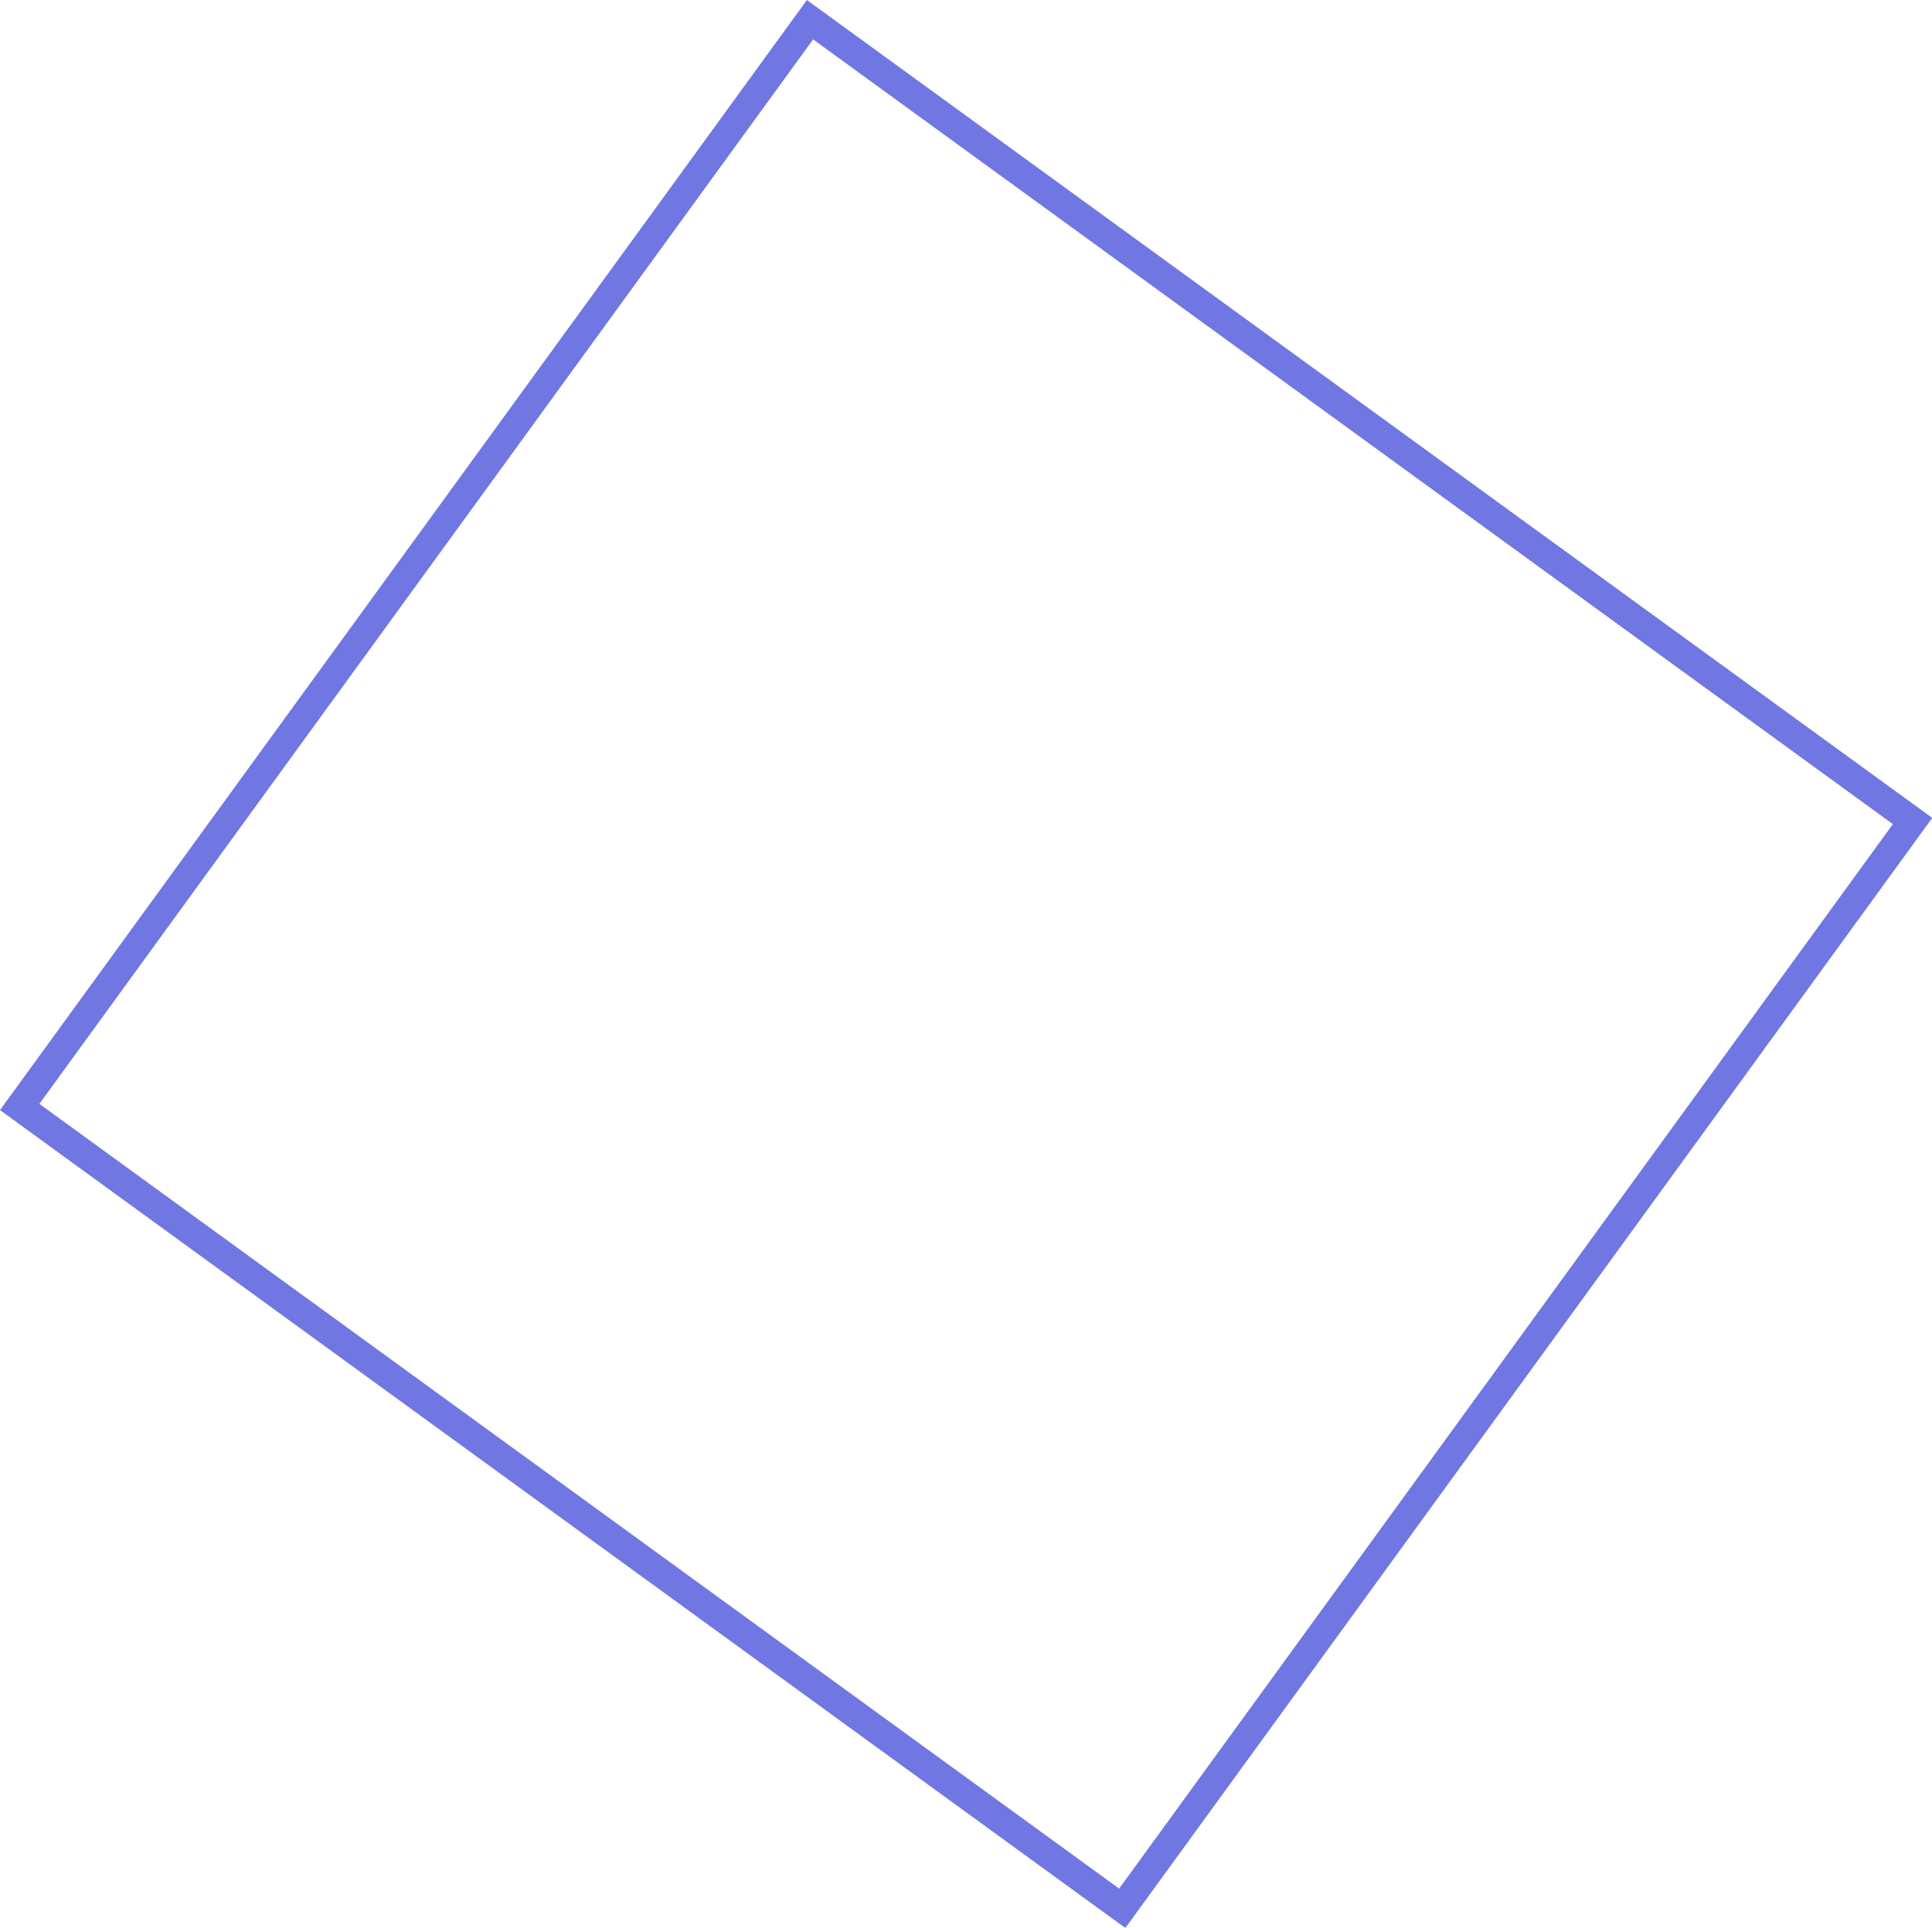 <svg xmlns="http://www.w3.org/2000/svg" width="102.776" height="102.554" viewBox="0 0 102.776 102.554"><g fill="none" stroke="#101cce" stroke-width="1.5" opacity=".6" transform="matrix(0.588, -0.809, 0.809, 0.588, 0, 59.058)"><rect width="73" height="74" stroke="none"/><rect width="71.5" height="72.5" x=".75" y=".75" fill="none"/></g></svg>